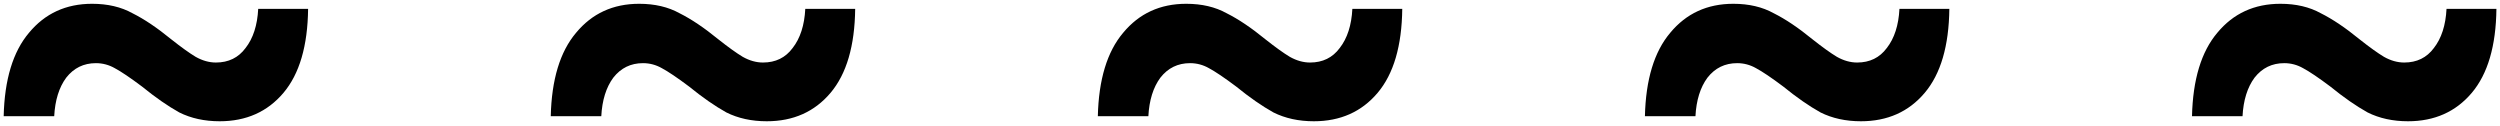 <svg width="475" height="24" viewBox="0 0 475 24" fill="none" xmlns="http://www.w3.org/2000/svg">
<path d="M41.739 23.04C38.859 23.04 36.299 22.48 34.059 21.36C31.899 20.16 29.539 18.52 26.979 16.44C24.739 14.76 23.019 13.6 21.819 12.96C20.699 12.32 19.499 12 18.219 12C15.899 12 14.019 12.92 12.579 14.76C11.219 16.6 10.459 19.04 10.299 22.08H0.699C0.859 15.12 2.459 9.84 5.499 6.24C8.539 2.56 12.539 0.72 17.499 0.72C20.459 0.72 23.019 1.32 25.179 2.52C27.419 3.64 29.859 5.28 32.499 7.44C34.419 8.96 35.979 10.08 37.179 10.8C38.459 11.52 39.739 11.88 41.019 11.88C43.419 11.88 45.299 10.96 46.659 9.12C48.099 7.28 48.899 4.8 49.059 1.68H58.539C58.459 8.72 56.899 14.04 53.859 17.64C50.819 21.24 46.779 23.04 41.739 23.04ZM145.684 23.04C142.804 23.04 140.244 22.48 138.004 21.36C135.844 20.16 133.484 18.52 130.924 16.44C128.684 14.76 126.964 13.6 125.764 12.96C124.644 12.32 123.444 12 122.164 12C119.844 12 117.964 12.92 116.524 14.76C115.164 16.6 114.404 19.04 114.244 22.08H104.644C104.804 15.12 106.404 9.84 109.444 6.24C112.484 2.56 116.484 0.72 121.444 0.72C124.404 0.72 126.964 1.32 129.124 2.52C131.364 3.64 133.804 5.28 136.444 7.44C138.364 8.96 139.924 10.08 141.124 10.8C142.404 11.52 143.684 11.88 144.964 11.88C147.364 11.88 149.244 10.96 150.604 9.12C152.044 7.28 152.844 4.8 153.004 1.68H162.484C162.404 8.72 160.844 14.04 157.804 17.64C154.764 21.24 150.724 23.04 145.684 23.04ZM249.629 23.04C246.749 23.04 244.189 22.48 241.949 21.36C239.789 20.16 237.429 18.52 234.869 16.44C232.629 14.76 230.909 13.6 229.709 12.96C228.589 12.32 227.389 12 226.109 12C223.789 12 221.909 12.92 220.469 14.76C219.109 16.6 218.349 19.04 218.189 22.08H208.589C208.749 15.12 210.349 9.84 213.389 6.24C216.429 2.56 220.429 0.72 225.389 0.72C228.349 0.72 230.909 1.32 233.069 2.52C235.309 3.64 237.749 5.28 240.389 7.44C242.309 8.96 243.869 10.08 245.069 10.8C246.349 11.52 247.629 11.88 248.909 11.88C251.309 11.88 253.189 10.96 254.549 9.12C255.989 7.28 256.789 4.8 256.949 1.68H266.429C266.349 8.72 264.789 14.04 261.749 17.64C258.709 21.24 254.669 23.04 249.629 23.04ZM353.575 23.04C350.695 23.04 348.135 22.48 345.895 21.36C343.735 20.16 341.375 18.52 338.815 16.44C336.575 14.76 334.855 13.6 333.655 12.96C332.535 12.32 331.335 12 330.055 12C327.735 12 325.855 12.92 324.415 14.76C323.055 16.6 322.295 19.04 322.135 22.08H312.535C312.695 15.12 314.295 9.84 317.335 6.24C320.375 2.56 324.375 0.72 329.335 0.72C332.295 0.72 334.855 1.32 337.015 2.52C339.255 3.64 341.695 5.28 344.335 7.44C346.255 8.96 347.815 10.08 349.015 10.8C350.295 11.52 351.575 11.88 352.855 11.88C355.255 11.88 357.135 10.96 358.495 9.12C359.935 7.28 360.735 4.8 360.895 1.68H370.375C370.295 8.72 368.735 14.04 365.695 17.64C362.655 21.24 358.615 23.04 353.575 23.04ZM457.52 23.04C454.64 23.04 452.08 22.48 449.84 21.36C447.68 20.16 445.32 18.52 442.76 16.44C440.52 14.76 438.8 13.6 437.6 12.96C436.48 12.32 435.28 12 434 12C431.68 12 429.8 12.92 428.36 14.76C427 16.6 426.24 19.04 426.08 22.08H416.48C416.64 15.12 418.24 9.84 421.28 6.24C424.32 2.56 428.32 0.72 433.28 0.72C436.24 0.72 438.8 1.32 440.96 2.52C443.2 3.64 445.64 5.28 448.28 7.44C450.2 8.96 451.76 10.08 452.96 10.8C454.24 11.52 455.52 11.88 456.8 11.88C459.2 11.88 461.08 10.96 462.44 9.12C463.88 7.28 464.68 4.8 464.84 1.68H474.32C474.24 8.72 472.68 14.04 469.64 17.64C466.6 21.24 462.56 23.04 457.52 23.04Z" fill="black"/>
</svg>
